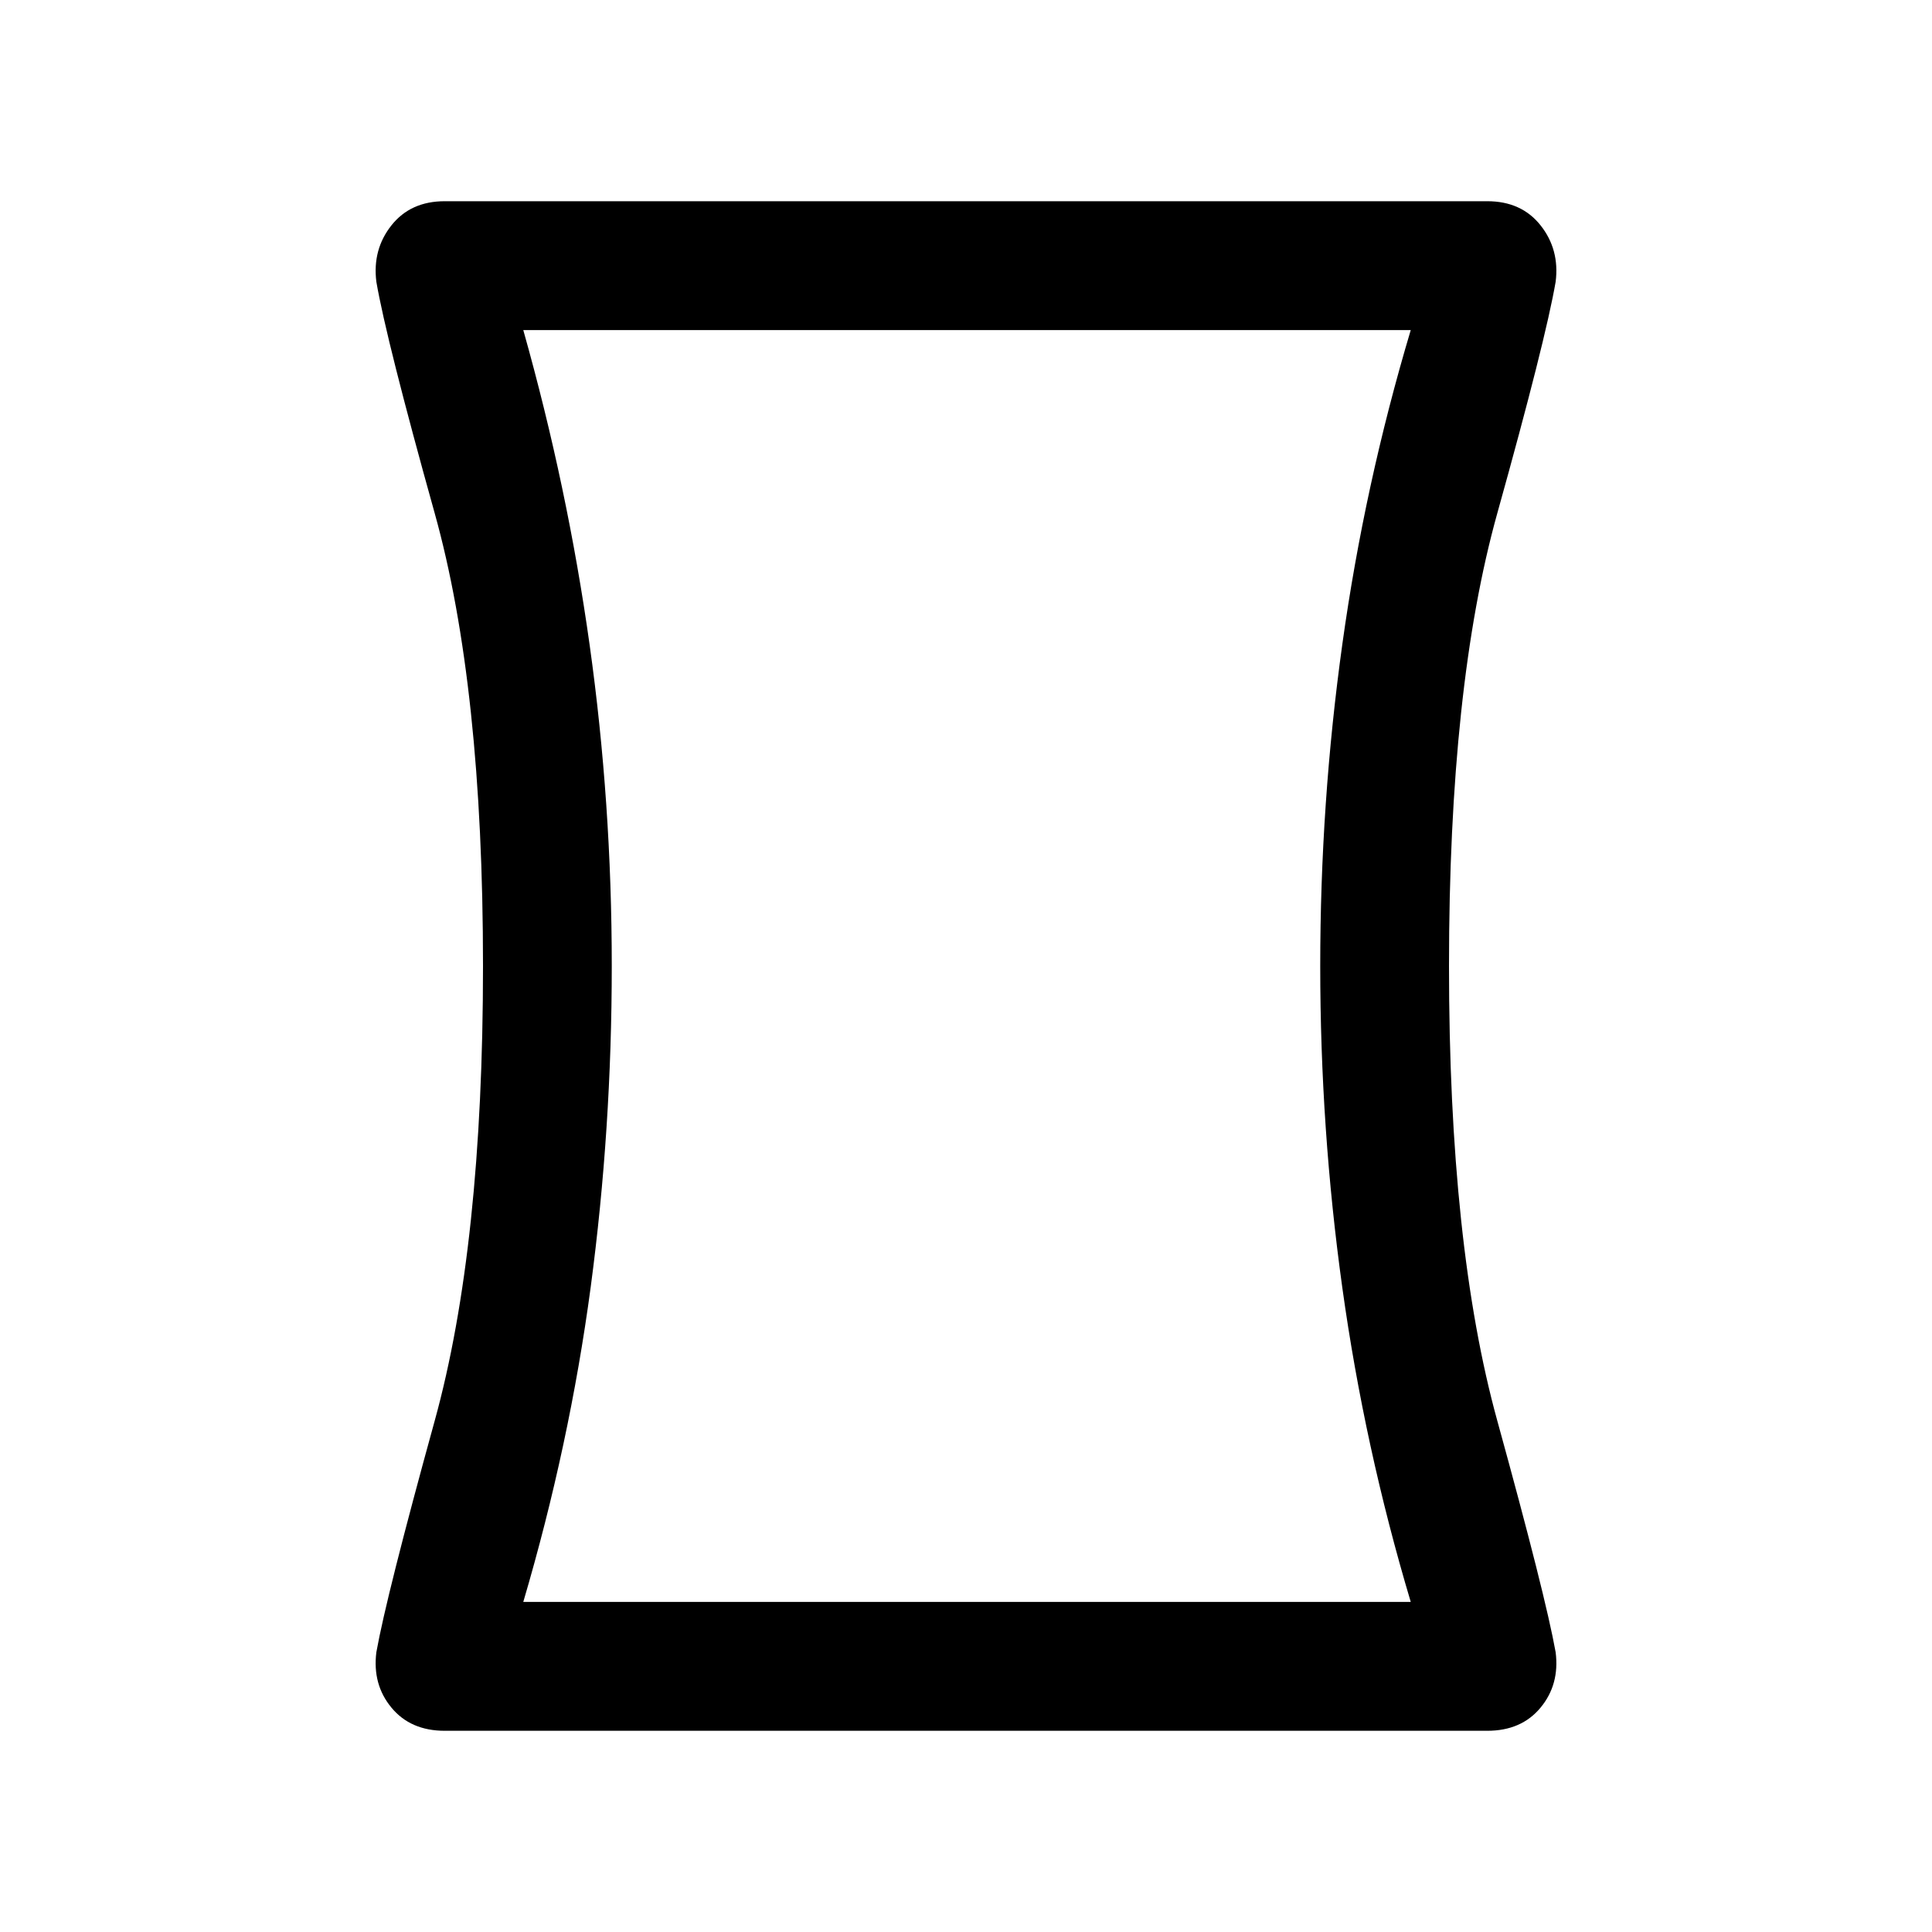 <svg xmlns="http://www.w3.org/2000/svg" height="20" width="20"><path d="M4.604 17.917Q4.25 17.917 4.052 17.677Q3.854 17.438 3.896 17.104Q4 16.521 4.5 14.708Q5 12.896 5 10Q5 7.104 4.5 5.313Q4 3.521 3.896 2.917Q3.854 2.583 4.052 2.333Q4.25 2.083 4.604 2.083H15.396Q15.75 2.083 15.948 2.333Q16.146 2.583 16.104 2.917Q16 3.521 15.5 5.313Q15 7.104 15 10Q15 12.896 15.5 14.708Q16 16.521 16.104 17.104Q16.146 17.438 15.948 17.677Q15.75 17.917 15.396 17.917ZM14.604 16.583Q14.125 14.979 13.896 13.333Q13.667 11.688 13.667 10Q13.667 8.312 13.896 6.667Q14.125 5.021 14.604 3.417H5.417Q5.875 5.042 6.104 6.677Q6.333 8.312 6.333 10Q6.333 11.688 6.115 13.323Q5.896 14.958 5.417 16.583ZM10 10Q10 10 10 10Q10 10 10 10Q10 10 10 10Q10 10 10 10Q10 10 10 10Q10 10 10 10Q10 10 10 10Q10 10 10 10Z"/></svg>